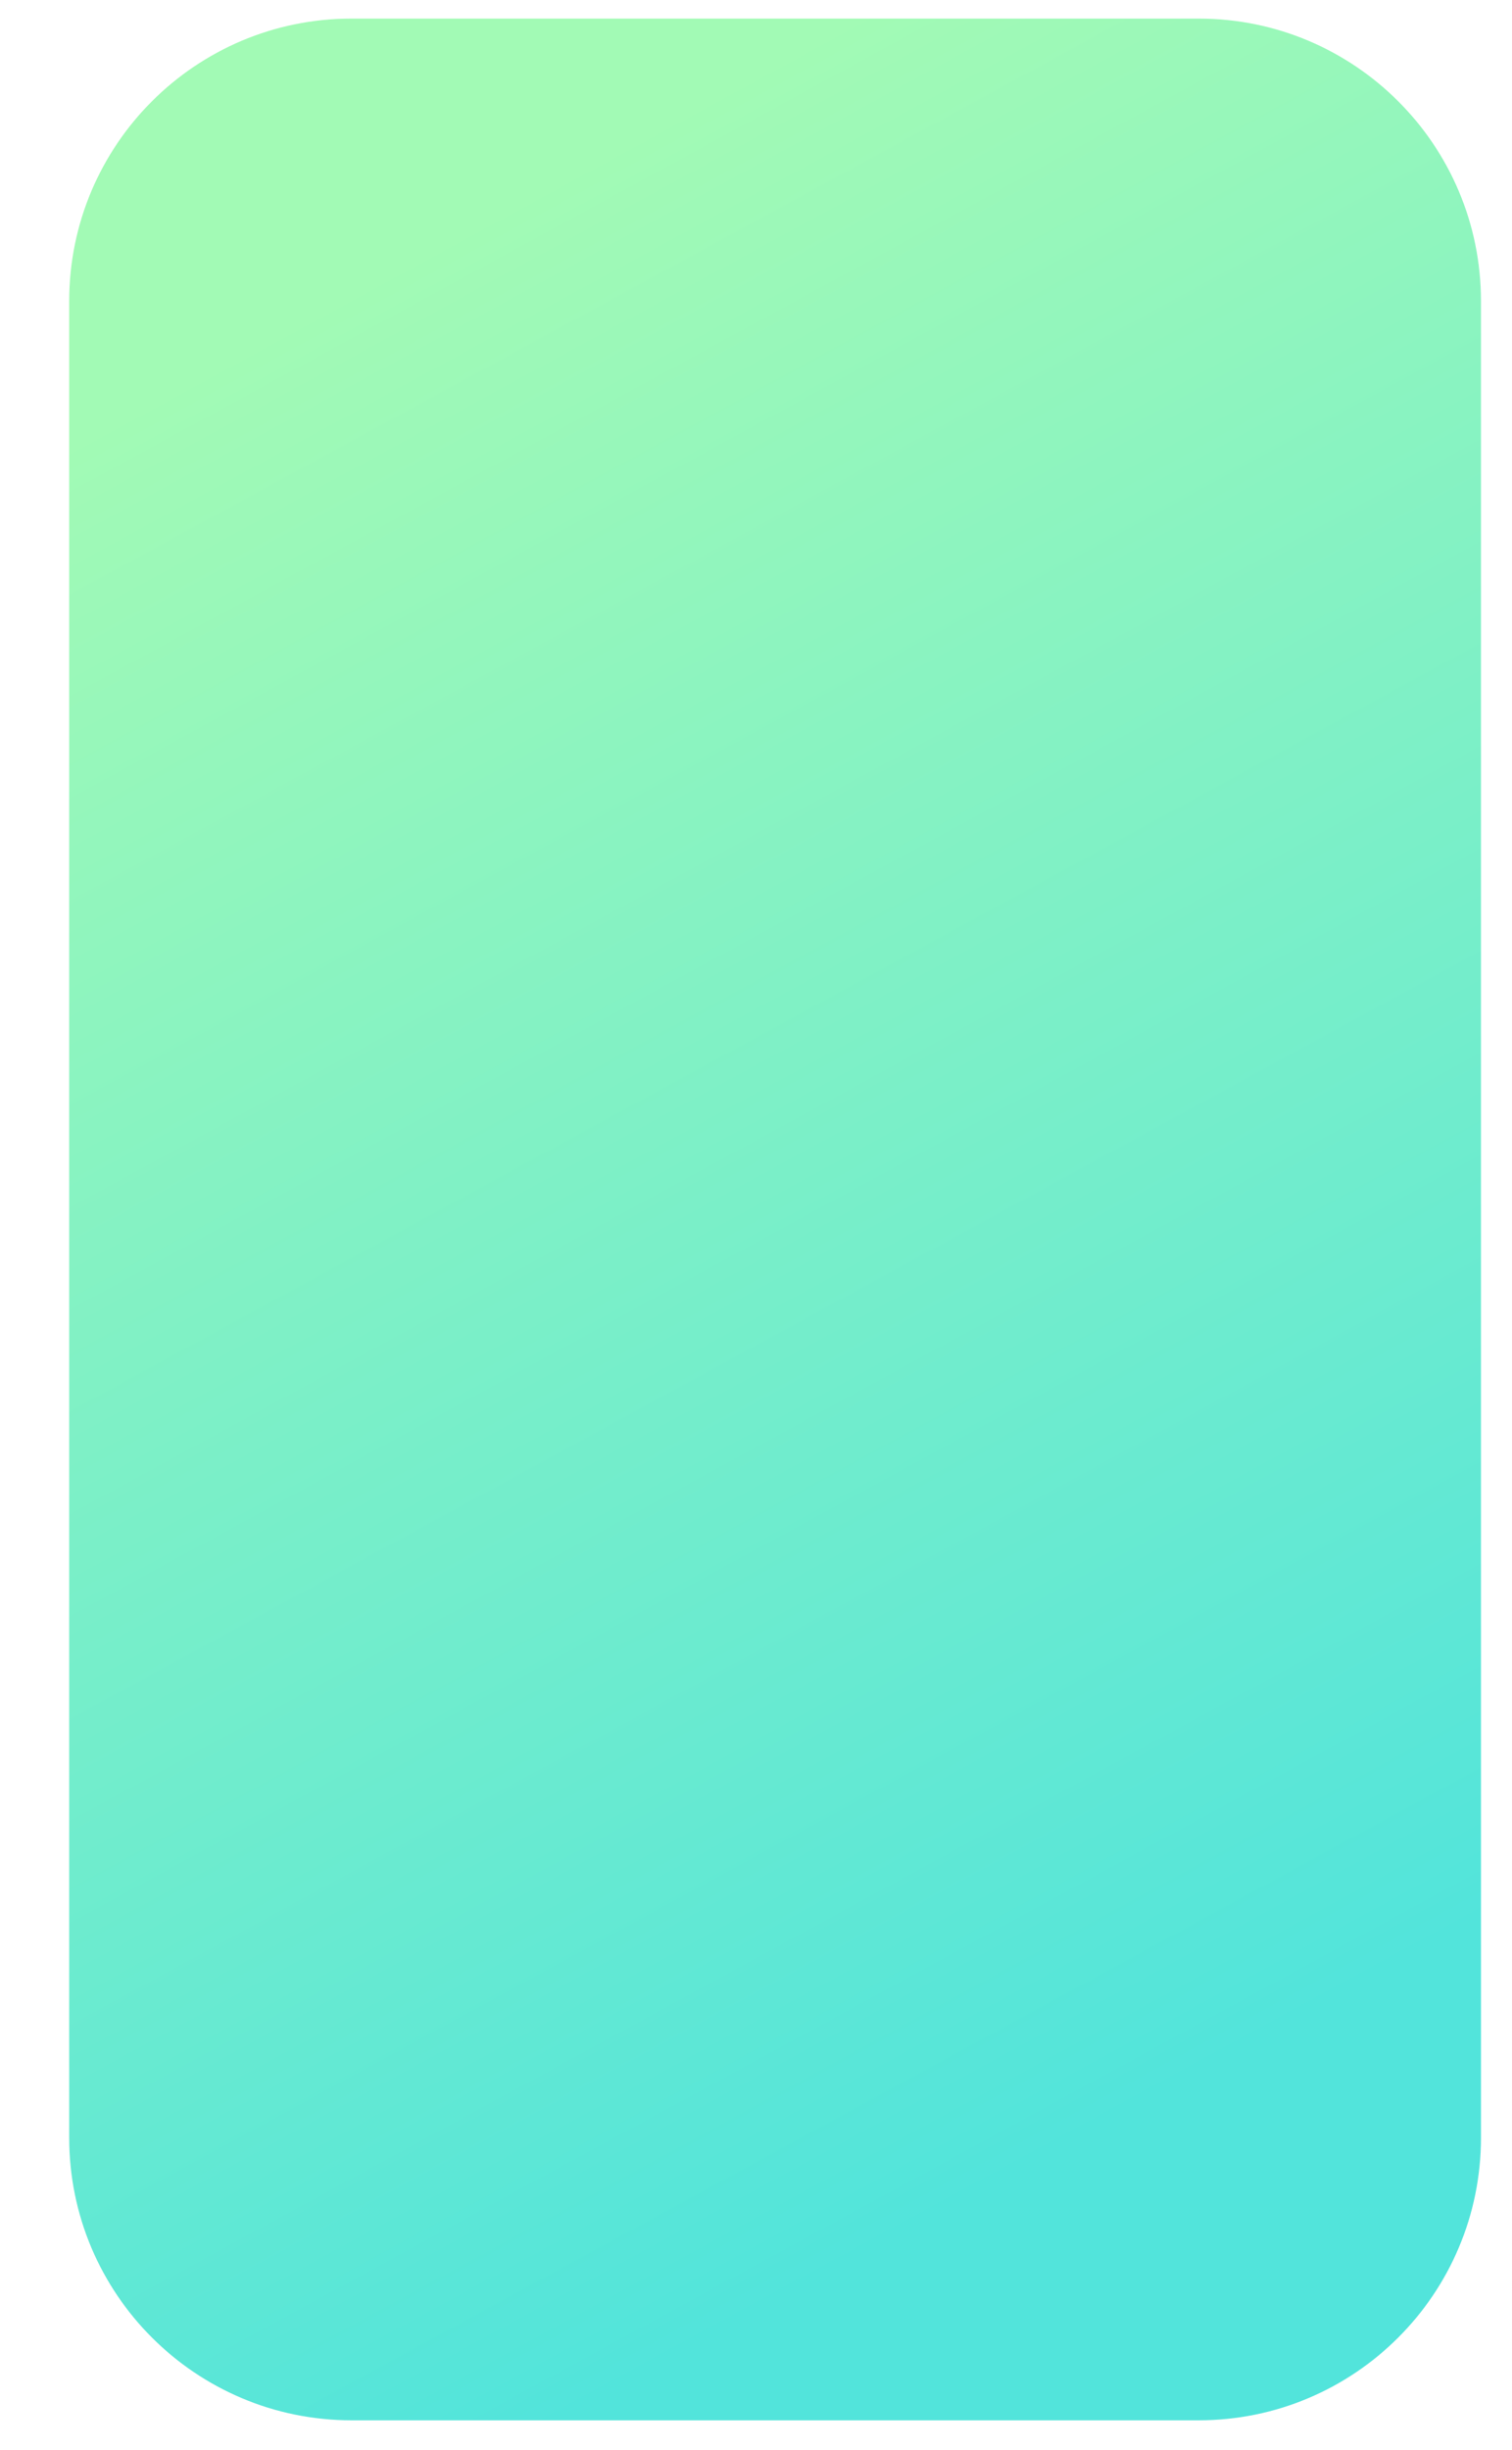 <svg preserveAspectRatio="none" width="21" height="34" viewBox="0 0 21 34" fill="none" xmlns="http://www.w3.org/2000/svg">
<path vector-effect="non-scaling-stroke" d="M0.961 4.179C0.961 2.013 2.717 0.258 4.883 0.258H16.647C18.813 0.258 20.569 2.013 20.569 4.179V29.669C20.569 31.835 18.813 33.591 16.647 33.591H4.883C2.717 33.591 0.961 31.835 0.961 29.669V4.179Z" fill="url(#paint0_linear_1_2806)"/>
<defs>
<linearGradient vector-effect="non-scaling-stroke" id="paint0_linear_1_2806" x1="20.569" y1="33.591" x2="0.961" y2="-2.439" gradientUnits="userSpaceOnUse">
<stop offset="0.148" stop-color="#52E4DB"/>
<stop offset="0.817" stop-color="#A2FAB5"/>
</linearGradient>
</defs>
</svg>
